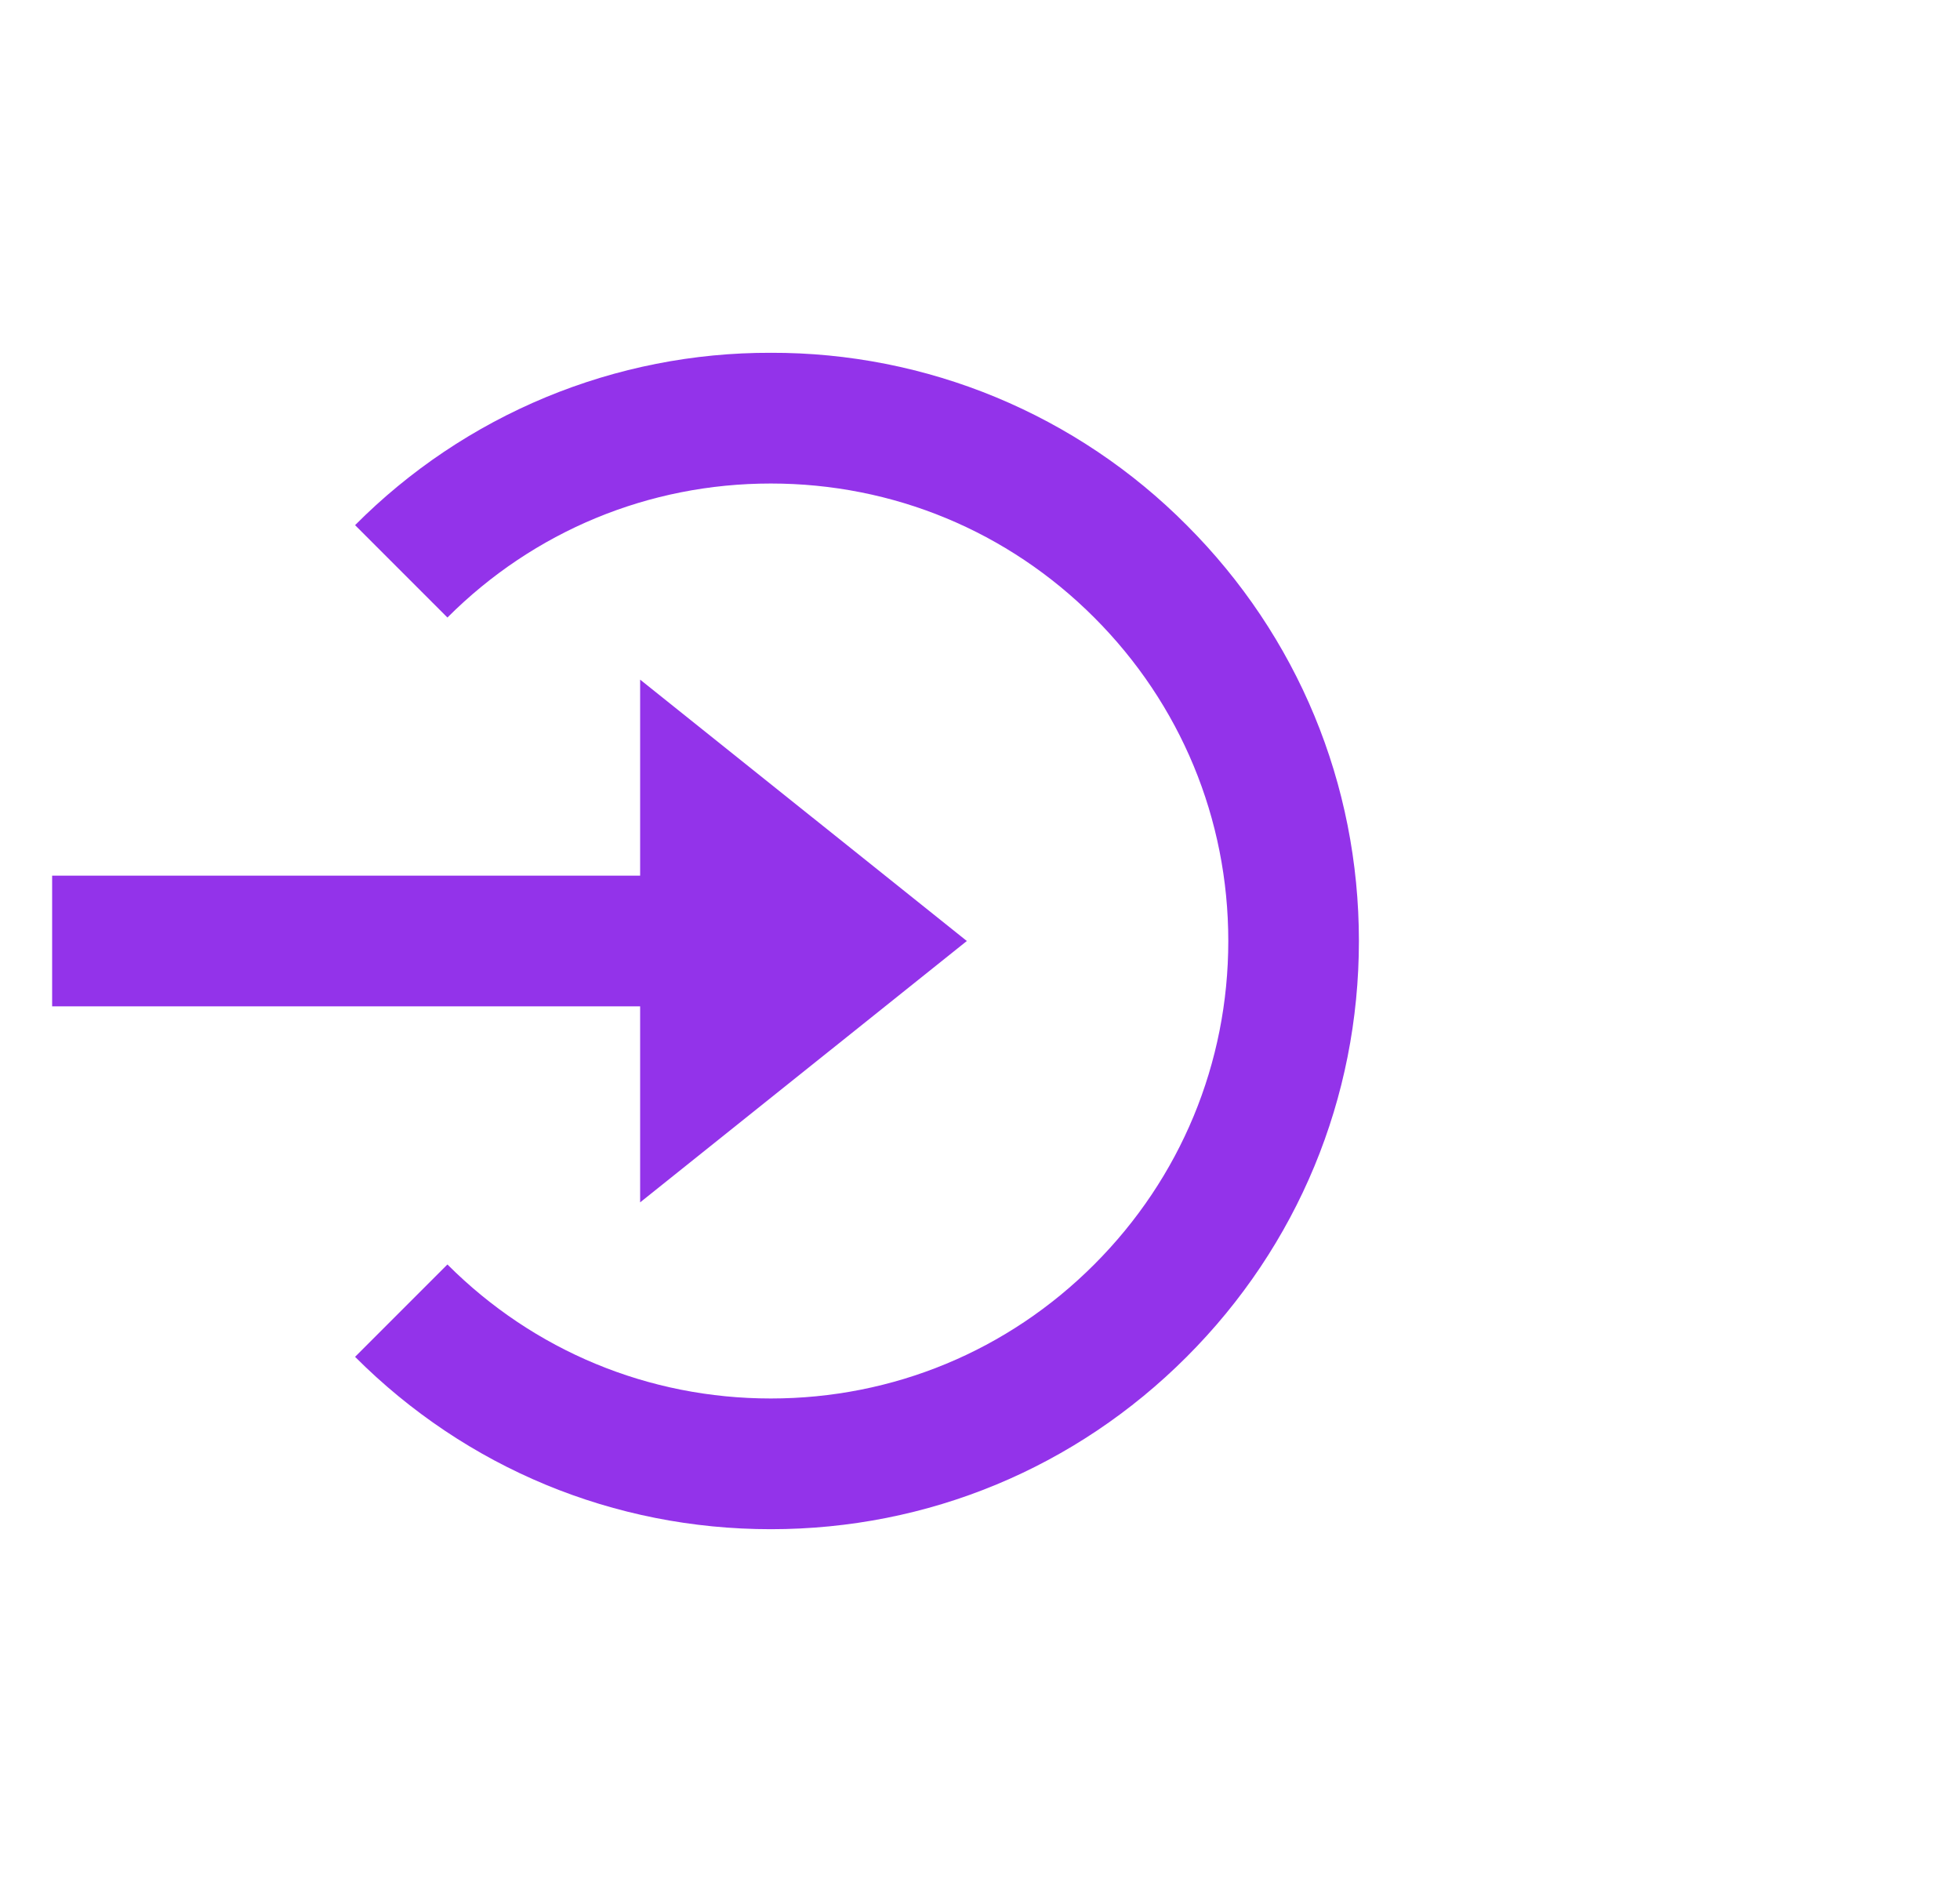 <svg width="25" height="24" viewBox="0 0 25 24" fill="none" xmlns="http://www.w3.org/2000/svg">
<g clip-path="url(#clip0_202_405)">
<path d="M8.165 15.333L12.332 12L8.165 8.667V11.167H0.665V12.833H8.165V15.333Z" fill="#9333EA"/>
<path d="M9.832 4.499C8.847 4.496 7.871 4.689 6.961 5.066C6.05 5.444 5.224 5.998 4.529 6.697L5.707 7.875C6.809 6.773 8.274 6.166 9.832 6.166C11.391 6.166 12.856 6.773 13.957 7.875C15.059 8.977 15.667 10.442 15.667 12C15.667 13.558 15.059 15.023 13.957 16.125C12.856 17.227 11.391 17.834 9.832 17.834C8.274 17.834 6.809 17.227 5.707 16.125L4.529 17.303C5.945 18.72 7.828 19.501 9.832 19.501C11.837 19.501 13.72 18.72 15.136 17.303C16.552 15.887 17.333 14.004 17.333 12C17.333 9.996 16.552 8.113 15.136 6.697C14.441 5.998 13.615 5.444 12.704 5.066C11.794 4.689 10.818 4.496 9.832 4.499Z" fill="#9333EA"/>
</g>
<defs>
<clipPath id="clip0_202_405">
<rect width="24" height="24" fill="white" transform="translate(0.5)"/>
</clipPath>
</defs>
</svg>
